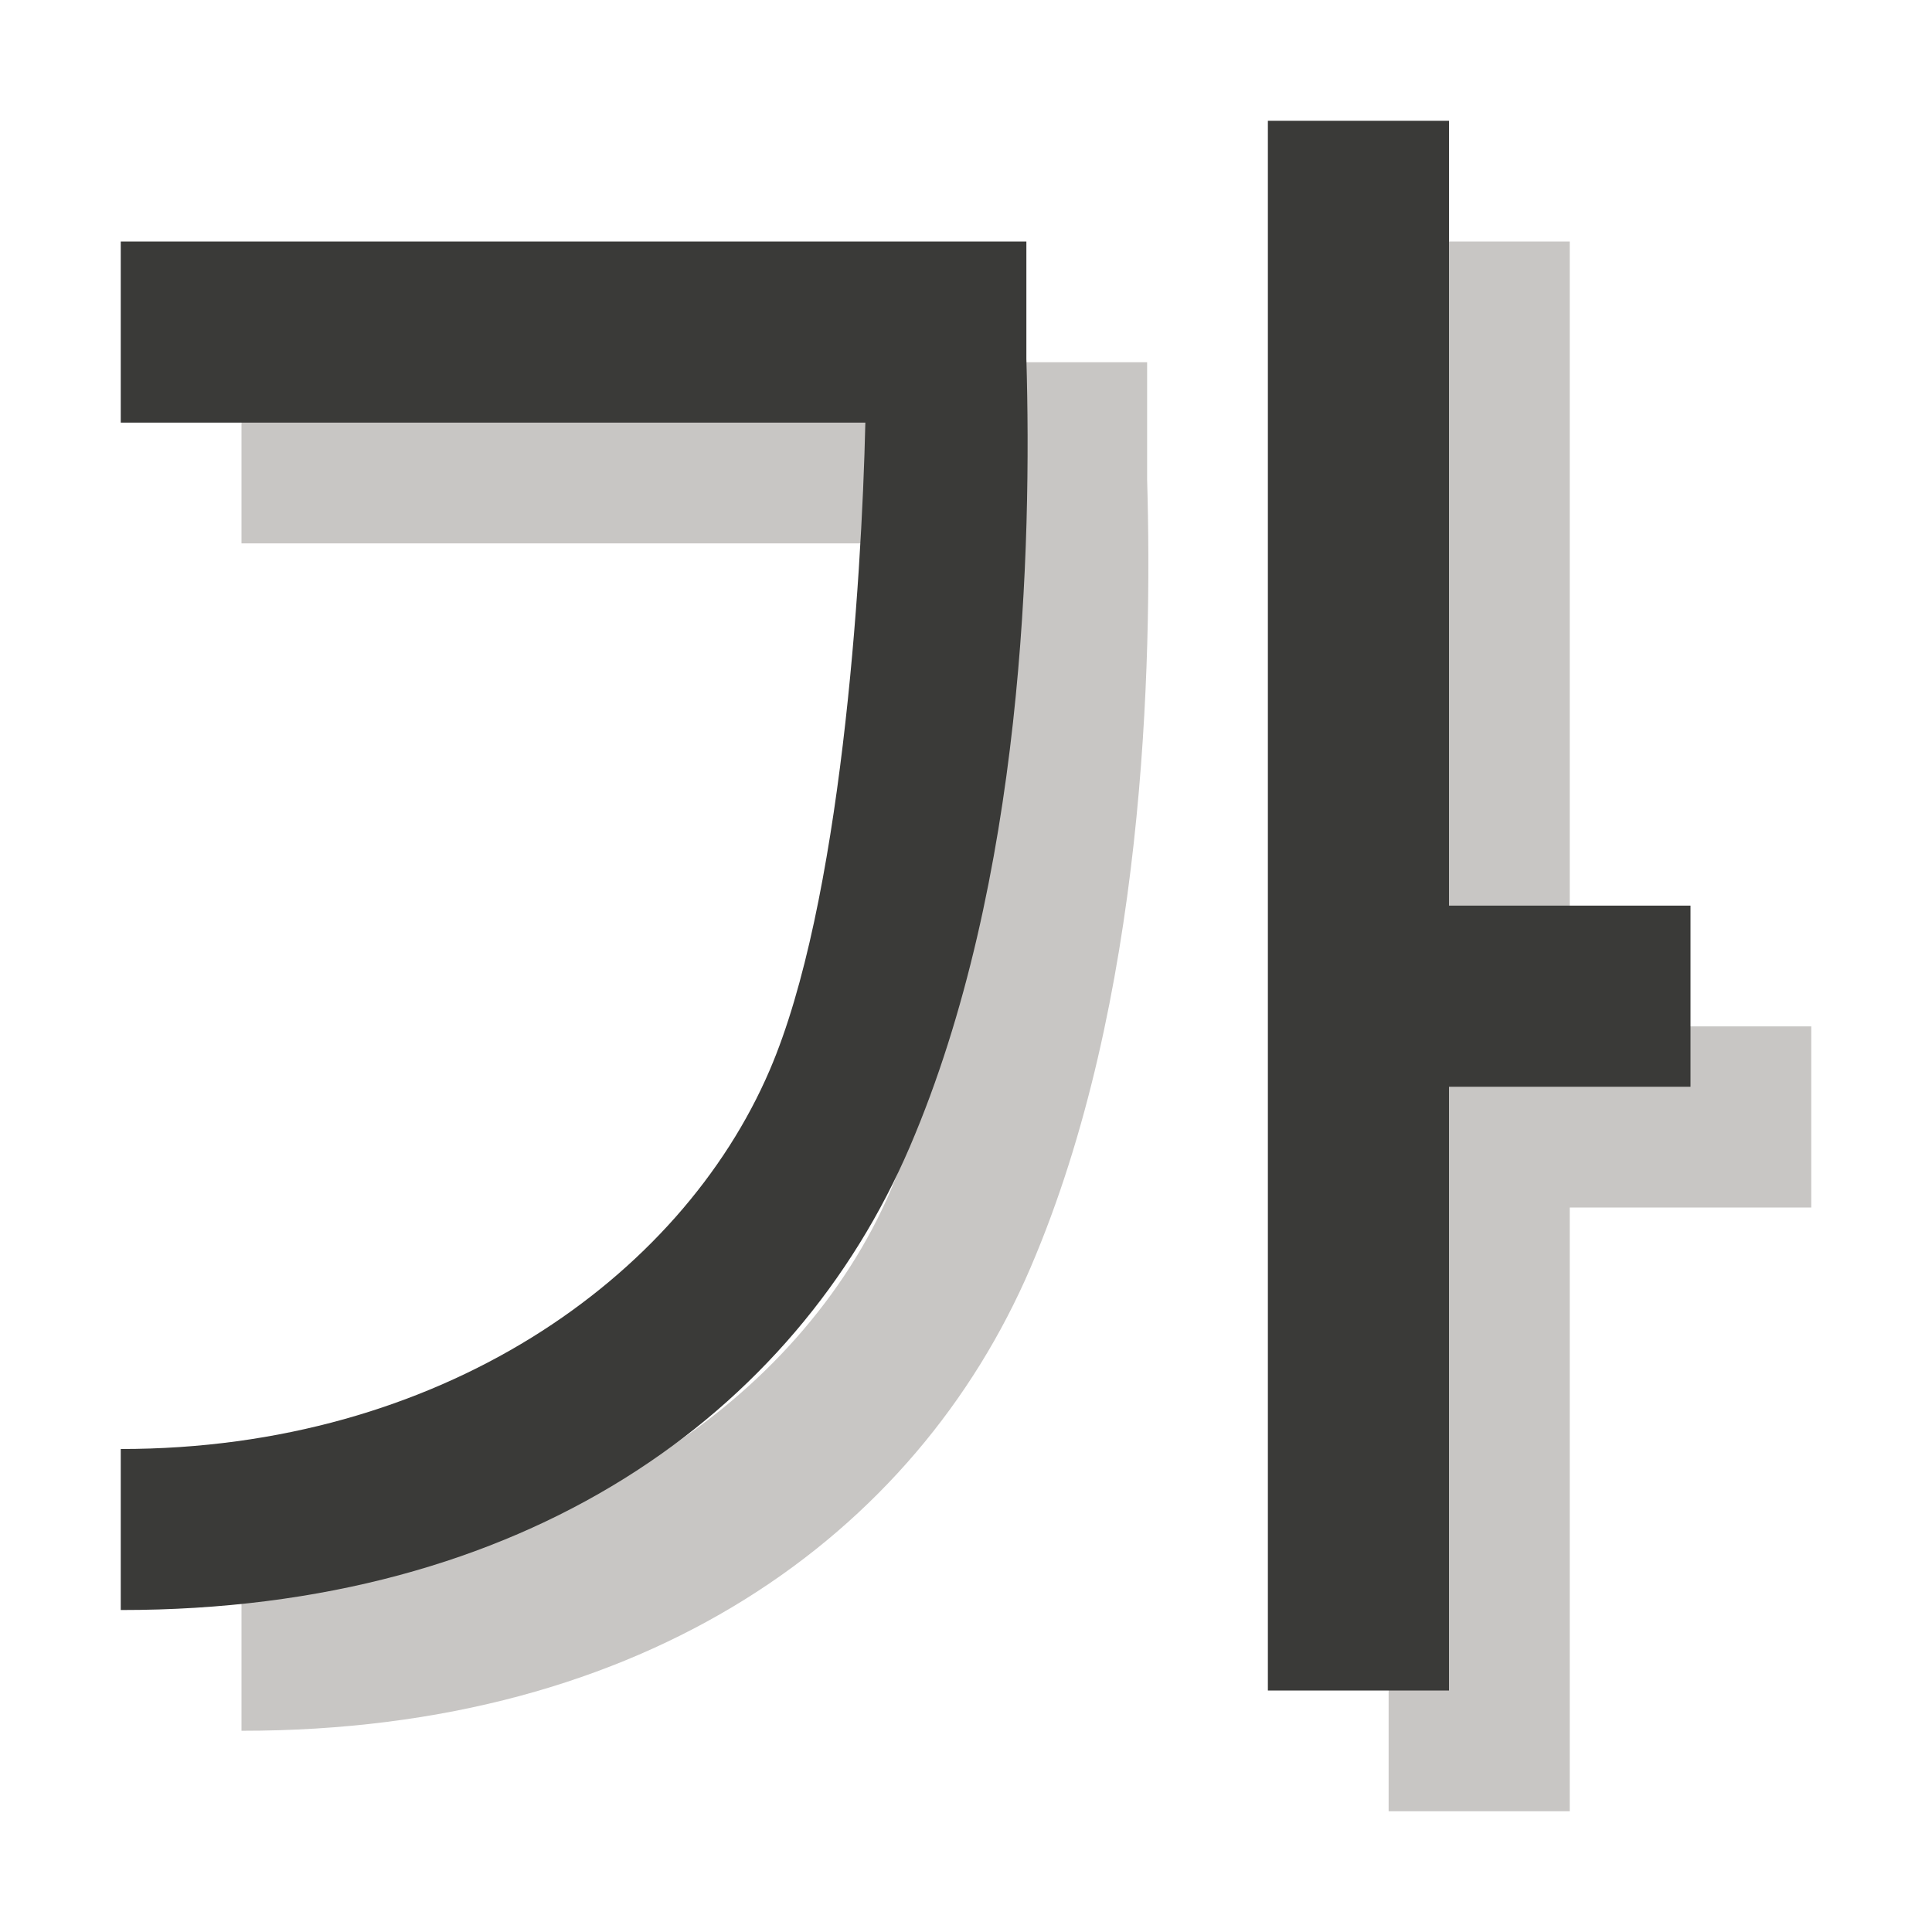 <svg height="32" viewBox="0 0 32 32" width="32" xmlns="http://www.w3.org/2000/svg"><g fill-rule="evenodd" stroke-width="1.333"><path d="m23 4v26h3v-10h4l0-3h-4l-0-13zm-19 2v3h12.333c-.062 2.676-.407 7.983-1.584 10.724-1.48 3.448-5.46 6.278-10.749 6.276v2.667c6.71.004 11.172-3.254 13.068-7.669 1.895-4.415 2.021-9.976 1.932-13.055v-1.943z" fill="#c8c6c4"/><path d="m21 2v26h3v-10h4l0-3h-4l-0-13zm-19 2v3h12.333c-.062 2.676-.407 7.983-1.584 10.724-1.48 3.448-5.46 6.278-10.749 6.276v2.667c6.71.004 11.172-3.254 13.068-7.669 1.895-4.415 2.021-9.976 1.932-13.055v-1.943z" fill="#3a3a38"/></g></svg>